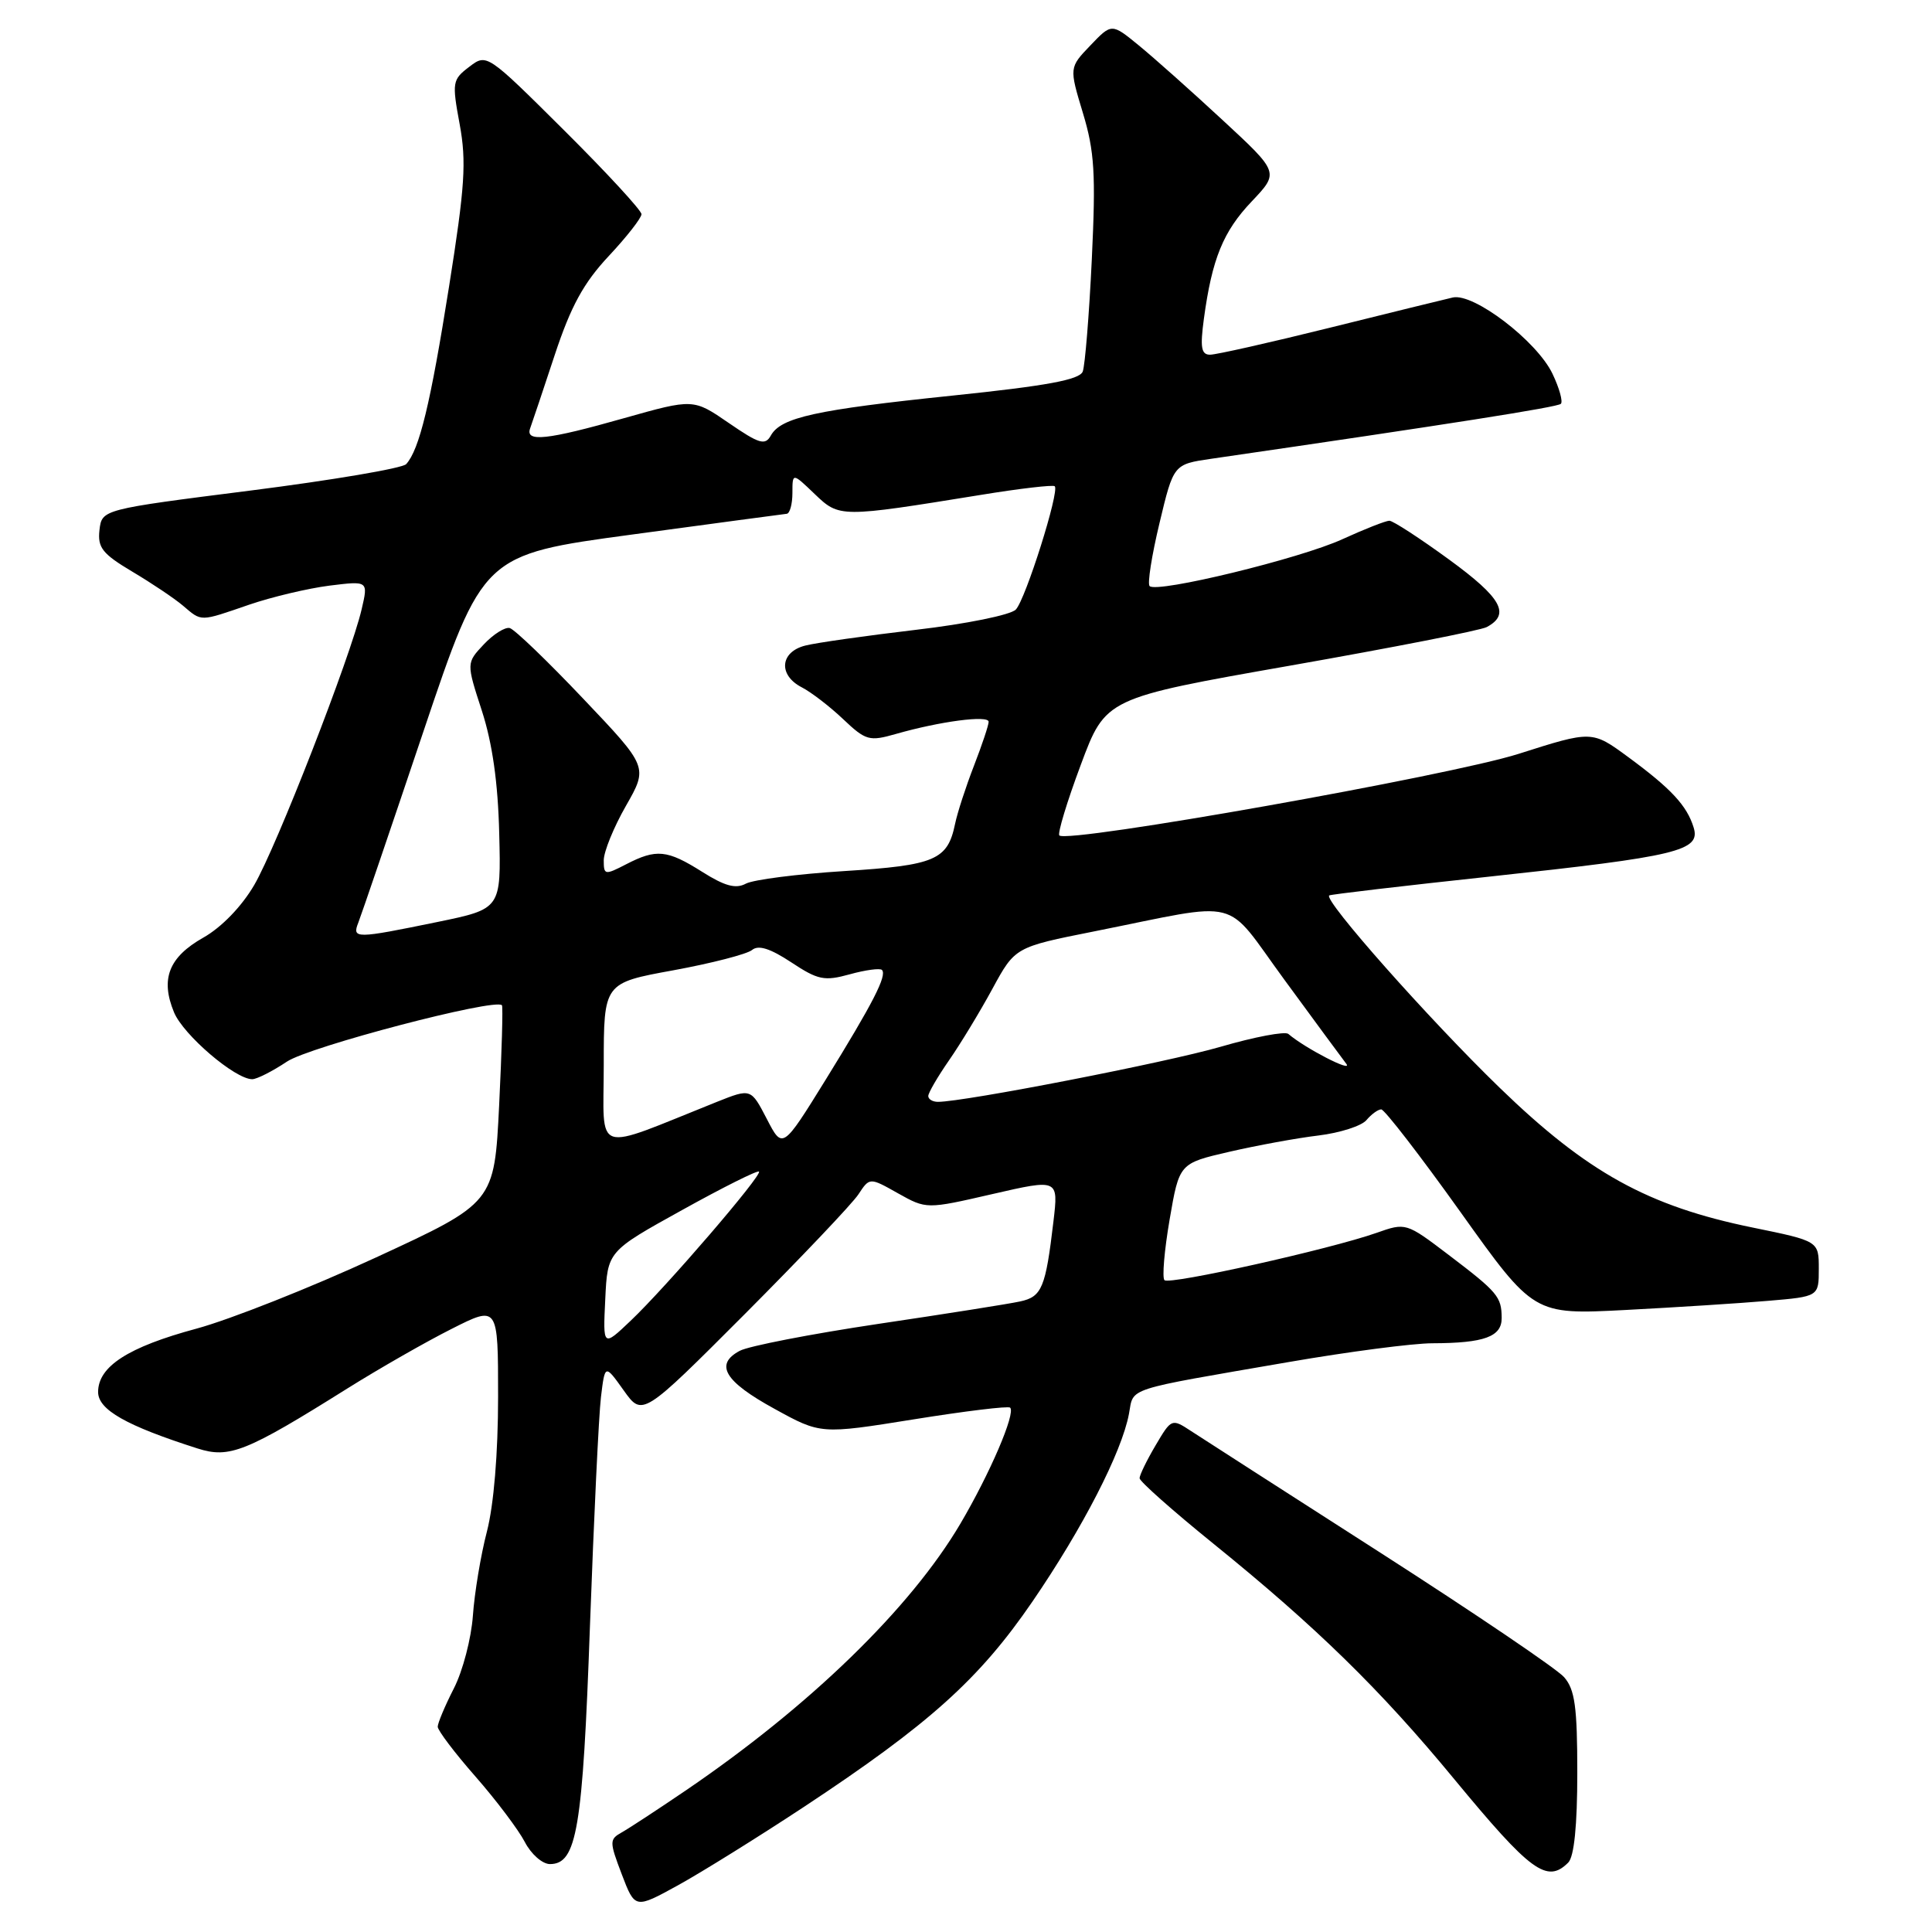<?xml version="1.0" encoding="UTF-8" standalone="no"?>
<!DOCTYPE svg PUBLIC "-//W3C//DTD SVG 1.1//EN" "http://www.w3.org/Graphics/SVG/1.1/DTD/svg11.dtd" >
<svg xmlns="http://www.w3.org/2000/svg" xmlns:xlink="http://www.w3.org/1999/xlink" version="1.1" viewBox="0 0 256 256">
 <g >
 <path fill="currentColor"
d=" M 106.50 239.44 C 123.14 228.45 129.75 222.51 136.80 212.22 C 143.48 202.46 148.63 192.44 149.59 187.36 C 150.26 183.78 148.75 184.28 170.81 180.47 C 178.68 179.11 187.23 177.99 189.81 177.99 C 196.69 177.97 199.00 177.12 198.98 174.63 C 198.96 171.82 198.47 171.23 191.90 166.24 C 186.33 162.01 186.27 161.99 182.40 163.36 C 176.24 165.53 154.95 170.28 154.30 169.63 C 153.97 169.31 154.28 165.69 154.98 161.60 C 156.26 154.15 156.26 154.15 162.88 152.62 C 166.52 151.78 171.84 150.80 174.70 150.46 C 177.56 150.11 180.43 149.19 181.07 148.41 C 181.72 147.64 182.60 147.00 183.02 147.00 C 183.45 147.00 188.18 153.12 193.52 160.60 C 203.23 174.21 203.23 174.21 215.37 173.58 C 222.04 173.23 230.54 172.69 234.25 172.37 C 241.00 171.80 241.00 171.80 241.00 168.12 C 241.00 164.45 241.00 164.45 232.25 162.66 C 218.36 159.82 210.31 155.37 198.70 144.12 C 189.34 135.05 175.31 119.22 176.13 118.65 C 176.33 118.51 185.95 117.38 197.50 116.14 C 222.32 113.47 225.36 112.74 224.42 109.66 C 223.53 106.75 221.44 104.50 215.74 100.31 C 210.95 96.79 210.95 96.79 201.22 99.89 C 192.07 102.80 141.46 111.79 140.37 110.70 C 140.11 110.44 141.38 106.24 143.20 101.37 C 146.50 92.50 146.50 92.50 171.00 88.19 C 184.47 85.82 196.18 83.53 197.00 83.09 C 200.18 81.39 198.97 79.22 192.02 74.15 C 188.14 71.32 184.57 69.00 184.10 69.00 C 183.63 69.00 180.82 70.10 177.87 71.45 C 172.27 74.02 153.29 78.63 152.33 77.66 C 152.02 77.36 152.61 73.60 153.64 69.31 C 155.50 61.52 155.50 61.52 160.50 60.79 C 192.14 56.19 206.38 53.95 206.82 53.51 C 207.12 53.22 206.62 51.42 205.71 49.52 C 203.65 45.20 195.27 38.79 192.50 39.42 C 191.40 39.67 184.04 41.48 176.15 43.44 C 168.26 45.40 161.14 47.00 160.34 47.00 C 159.17 47.00 159.01 46.04 159.52 42.25 C 160.60 34.29 162.07 30.67 165.87 26.68 C 169.50 22.85 169.50 22.85 162.00 15.91 C 157.88 12.09 152.88 7.64 150.90 6.02 C 147.30 3.07 147.30 3.07 144.49 6.01 C 141.67 8.95 141.67 8.95 143.49 14.97 C 145.03 20.06 145.21 23.02 144.67 34.37 C 144.32 41.74 143.77 48.42 143.47 49.23 C 143.05 50.32 138.74 51.12 126.20 52.42 C 108.07 54.30 103.48 55.31 102.14 57.71 C 101.39 59.06 100.60 58.82 96.57 56.05 C 91.87 52.82 91.87 52.82 82.69 55.41 C 72.47 58.31 69.56 58.62 70.25 56.75 C 70.50 56.06 71.97 51.70 73.50 47.05 C 75.64 40.58 77.32 37.50 80.65 33.94 C 83.04 31.39 85.00 28.88 85.00 28.38 C 85.00 27.88 80.39 22.88 74.75 17.27 C 64.50 7.08 64.50 7.08 62.17 8.86 C 59.94 10.55 59.88 10.91 60.91 16.47 C 61.82 21.42 61.61 24.70 59.50 37.98 C 57.04 53.51 55.57 59.57 53.82 61.50 C 53.32 62.05 44.04 63.62 33.20 65.00 C 13.50 67.50 13.50 67.50 13.18 70.24 C 12.92 72.56 13.56 73.38 17.52 75.74 C 20.08 77.26 23.11 79.29 24.24 80.25 C 26.77 82.40 26.40 82.40 33.03 80.12 C 36.04 79.09 40.82 77.96 43.65 77.60 C 48.80 76.96 48.80 76.96 47.92 80.73 C 46.46 87.01 36.62 112.27 33.68 117.28 C 32.02 120.12 29.35 122.88 26.94 124.24 C 22.36 126.83 21.23 129.72 23.06 134.14 C 24.30 137.14 31.15 143.00 33.42 143.00 C 34.03 143.00 36.10 141.95 38.02 140.67 C 40.99 138.68 65.62 132.23 66.51 133.20 C 66.66 133.37 66.49 139.32 66.14 146.44 C 65.50 159.38 65.50 159.38 49.80 166.63 C 41.16 170.62 30.47 174.85 26.04 176.05 C 16.98 178.49 13.00 181.06 13.00 184.45 C 13.00 186.80 16.72 188.91 26.18 191.93 C 30.40 193.28 32.60 192.40 46.06 183.96 C 50.23 181.35 56.43 177.80 59.83 176.09 C 66.00 172.97 66.00 172.97 66.00 185.09 C 66.00 192.56 65.43 199.41 64.52 202.93 C 63.70 206.07 62.87 211.10 62.66 214.09 C 62.45 217.08 61.32 221.42 60.14 223.72 C 58.96 226.03 58.00 228.32 58.00 228.80 C 58.00 229.29 60.25 232.27 63.01 235.41 C 65.77 238.56 68.70 242.46 69.54 244.07 C 70.37 245.68 71.87 247.00 72.87 247.00 C 76.43 247.00 77.21 242.41 78.17 215.50 C 78.69 201.20 79.34 187.53 79.63 185.12 C 80.16 180.75 80.16 180.75 82.64 184.23 C 85.12 187.71 85.12 187.71 98.70 174.11 C 106.16 166.62 112.94 159.49 113.75 158.25 C 115.23 156.00 115.23 156.00 118.99 158.12 C 122.76 160.23 122.76 160.23 131.50 158.22 C 140.25 156.21 140.25 156.21 139.59 161.82 C 138.55 170.65 138.06 171.83 135.16 172.45 C 133.70 172.77 125.23 174.11 116.33 175.43 C 107.44 176.76 99.20 178.36 98.02 178.99 C 94.65 180.79 96.00 183.05 102.63 186.68 C 108.75 190.05 108.75 190.05 121.09 188.07 C 127.87 186.98 133.62 186.28 133.85 186.52 C 134.60 187.27 131.18 195.23 127.26 201.89 C 120.64 213.12 107.28 226.09 90.80 237.29 C 87.12 239.79 83.32 242.28 82.37 242.81 C 80.74 243.73 80.74 244.02 82.39 248.36 C 84.14 252.94 84.14 252.94 89.82 249.82 C 92.94 248.10 100.45 243.43 106.50 239.44 Z  M 207.80 246.80 C 208.58 246.02 209.00 241.89 209.00 234.91 C 209.00 226.16 208.68 223.86 207.25 222.23 C 206.29 221.13 195.35 213.73 182.95 205.77 C 170.55 197.82 159.24 190.55 157.82 189.62 C 155.26 187.94 155.22 187.96 153.12 191.52 C 151.95 193.50 151.00 195.46 151.00 195.87 C 151.00 196.29 155.39 200.18 160.75 204.52 C 174.42 215.58 182.91 223.88 192.69 235.74 C 202.84 248.03 204.99 249.61 207.80 246.80 Z  M 80.20 172.15 C 80.50 165.81 80.50 165.81 90.36 160.35 C 95.78 157.34 100.38 155.04 100.57 155.24 C 101.03 155.70 88.29 170.52 83.57 175.00 C 79.89 178.50 79.89 178.50 80.20 172.15 Z  M 80.00 141.11 C 80.00 130.25 80.00 130.25 89.22 128.57 C 94.29 127.64 98.98 126.43 99.65 125.88 C 100.49 125.18 102.05 125.67 104.84 127.51 C 108.39 129.86 109.23 130.03 112.60 129.10 C 114.68 128.52 116.60 128.27 116.86 128.52 C 117.57 129.24 115.68 132.91 109.41 143.06 C 103.69 152.30 103.69 152.30 101.60 148.25 C 99.50 144.21 99.50 144.21 95.00 146.00 C 78.32 152.67 80.00 153.21 80.00 141.11 Z  M 123.00 145.23 C 123.00 144.81 124.24 142.68 125.75 140.50 C 127.26 138.33 129.85 134.06 131.50 131.02 C 134.50 125.50 134.50 125.50 145.00 123.41 C 164.94 119.43 162.03 118.69 170.18 129.81 C 174.08 135.14 177.78 140.16 178.39 140.96 C 179.35 142.21 172.92 138.90 170.71 137.00 C 170.28 136.63 166.23 137.39 161.71 138.71 C 154.53 140.79 127.79 146.00 124.28 146.00 C 123.57 146.00 123.00 145.65 123.00 145.23 Z  M 47.48 122.25 C 47.86 121.29 51.73 109.93 56.08 97.00 C 63.99 73.50 63.99 73.50 83.75 70.83 C 94.61 69.36 103.84 68.12 104.25 68.08 C 104.66 68.03 105.00 66.79 105.00 65.31 C 105.00 62.63 105.00 62.63 107.94 65.45 C 111.23 68.60 111.29 68.60 129.94 65.58 C 135.13 64.73 139.55 64.22 139.76 64.43 C 140.42 65.08 135.89 79.43 134.60 80.77 C 133.93 81.48 128.01 82.68 121.40 83.45 C 114.81 84.23 108.20 85.16 106.71 85.54 C 103.35 86.38 103.09 89.46 106.25 91.08 C 107.49 91.72 109.95 93.61 111.72 95.29 C 114.73 98.14 115.19 98.26 118.72 97.25 C 124.56 95.58 131.00 94.73 131.00 95.64 C 131.00 96.09 130.12 98.72 129.05 101.48 C 127.98 104.24 126.85 107.71 126.55 109.18 C 125.56 113.96 123.92 114.66 111.89 115.42 C 105.69 115.81 99.82 116.56 98.83 117.09 C 97.49 117.81 96.03 117.41 93.04 115.52 C 88.39 112.59 86.97 112.45 82.95 114.53 C 80.14 115.98 80.00 115.95 80.00 113.99 C 80.00 112.86 81.32 109.61 82.94 106.78 C 85.88 101.63 85.88 101.63 77.27 92.57 C 72.54 87.58 68.16 83.37 67.54 83.22 C 66.92 83.06 65.37 84.04 64.10 85.39 C 61.79 87.85 61.79 87.85 63.85 94.18 C 65.24 98.47 65.99 103.70 66.15 110.47 C 66.40 120.43 66.40 120.43 57.95 122.17 C 47.09 124.40 46.63 124.41 47.48 122.25 Z "/>
</g>
</svg>